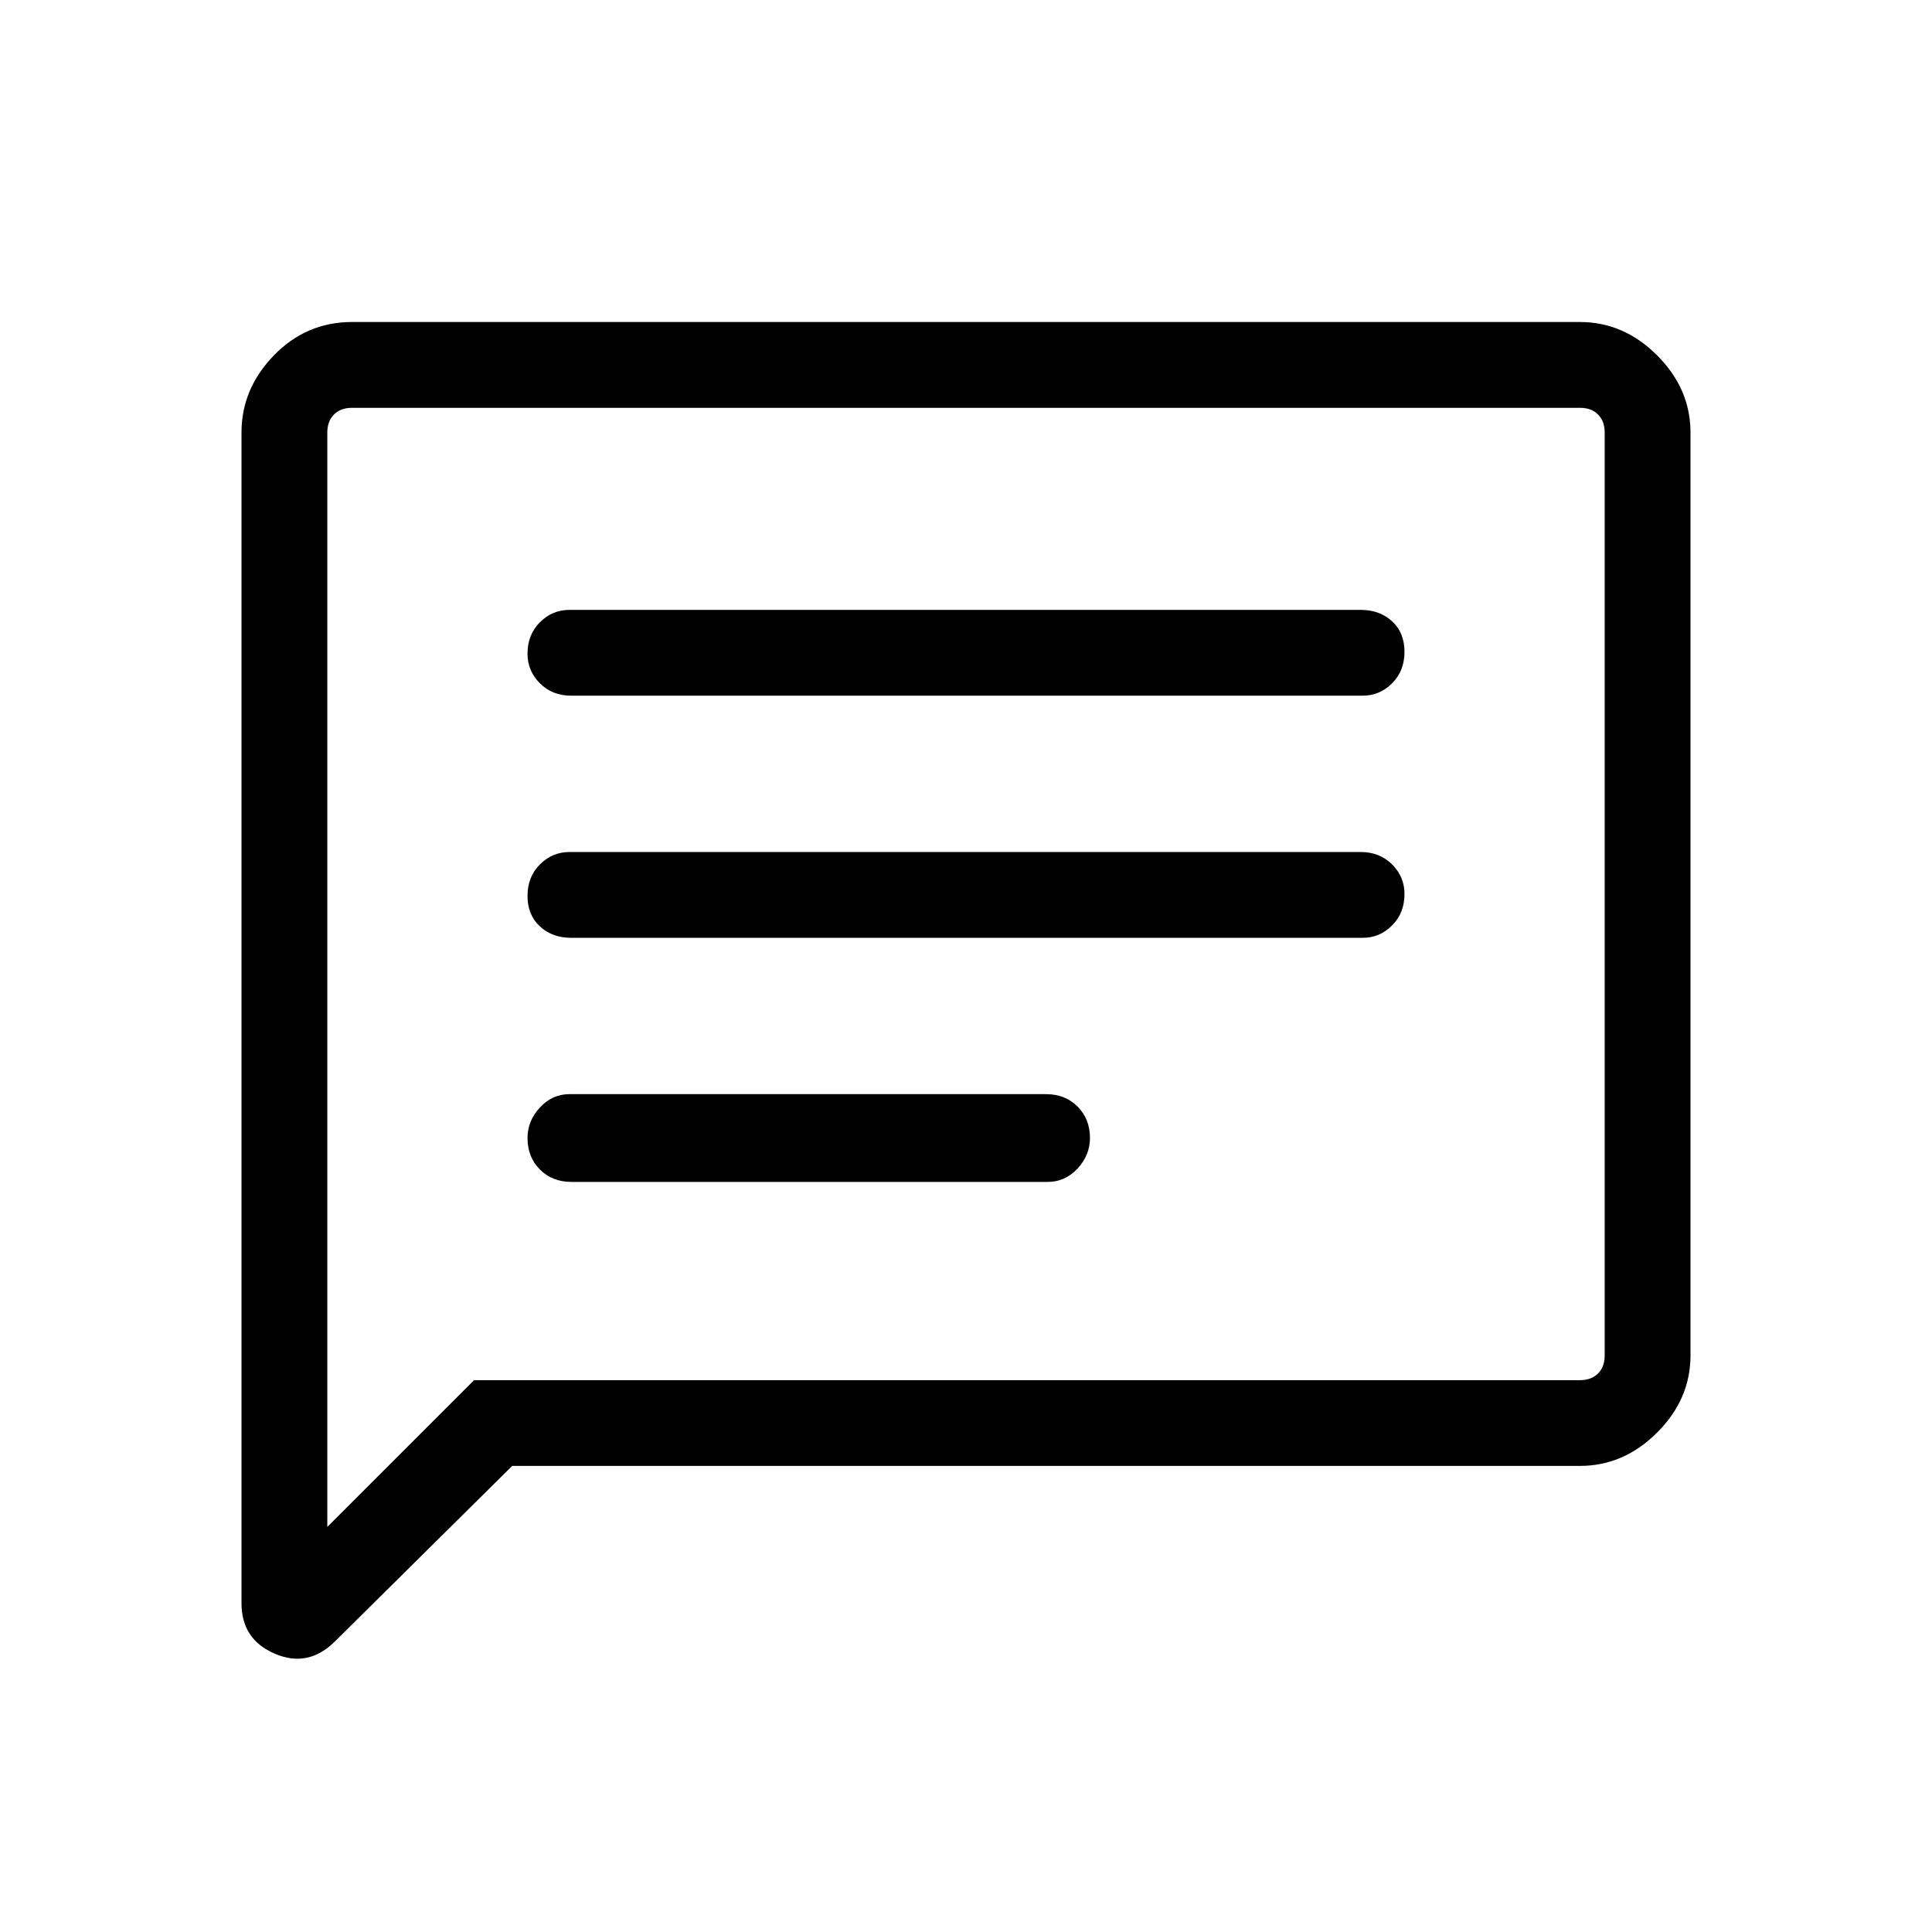 <svg width="32" height="32" viewBox="0 0 24 24" xmlns="http://www.w3.org/2000/svg">
<path d="M7.097 14.682H13.018C13.161 14.682 13.283 14.626 13.386 14.516C13.488 14.405 13.54 14.279 13.54 14.137C13.54 13.979 13.488 13.849 13.386 13.746C13.283 13.643 13.153 13.592 12.995 13.592H7.074C6.932 13.592 6.809 13.647 6.707 13.758C6.604 13.868 6.553 13.995 6.553 14.137C6.553 14.295 6.604 14.425 6.707 14.528C6.809 14.63 6.939 14.682 7.097 14.682ZM7.097 11.65H16.926C17.068 11.65 17.191 11.599 17.293 11.496C17.396 11.393 17.447 11.263 17.447 11.105C17.447 10.963 17.396 10.841 17.293 10.738C17.191 10.636 17.061 10.584 16.903 10.584H7.074C6.932 10.584 6.809 10.636 6.707 10.738C6.604 10.841 6.553 10.971 6.553 11.129C6.553 11.287 6.604 11.413 6.707 11.508C6.809 11.603 6.939 11.65 7.097 11.65ZM7.097 8.642H16.926C17.068 8.642 17.191 8.591 17.293 8.488C17.396 8.386 17.447 8.255 17.447 8.097C17.447 7.939 17.396 7.813 17.293 7.718C17.191 7.624 17.061 7.576 16.903 7.576H7.074C6.932 7.576 6.809 7.628 6.707 7.73C6.604 7.833 6.553 7.963 6.553 8.121C6.553 8.263 6.604 8.386 6.707 8.488C6.809 8.591 6.939 8.642 7.097 8.642ZM3 19.916V5.374C3 5.011 3.134 4.691 3.403 4.414C3.671 4.138 3.995 4 4.374 4H19.626C19.989 4 20.309 4.138 20.585 4.414C20.862 4.691 21 5.011 21 5.374V16.837C21 17.2 20.862 17.52 20.585 17.796C20.309 18.072 19.989 18.21 19.626 18.21H6.363L4.161 20.39C3.939 20.61 3.691 20.662 3.414 20.543C3.138 20.425 3 20.216 3 19.916ZM4.066 18.968L5.889 17.145H19.626C19.721 17.145 19.796 17.117 19.851 17.062C19.907 17.007 19.934 16.932 19.934 16.837V5.374C19.934 5.279 19.907 5.204 19.851 5.149C19.796 5.093 19.721 5.066 19.626 5.066H4.374C4.279 5.066 4.204 5.093 4.149 5.149C4.093 5.204 4.066 5.279 4.066 5.374V18.968ZM4.066 5.374V5.066V18.968V5.374Z" />
</svg>
